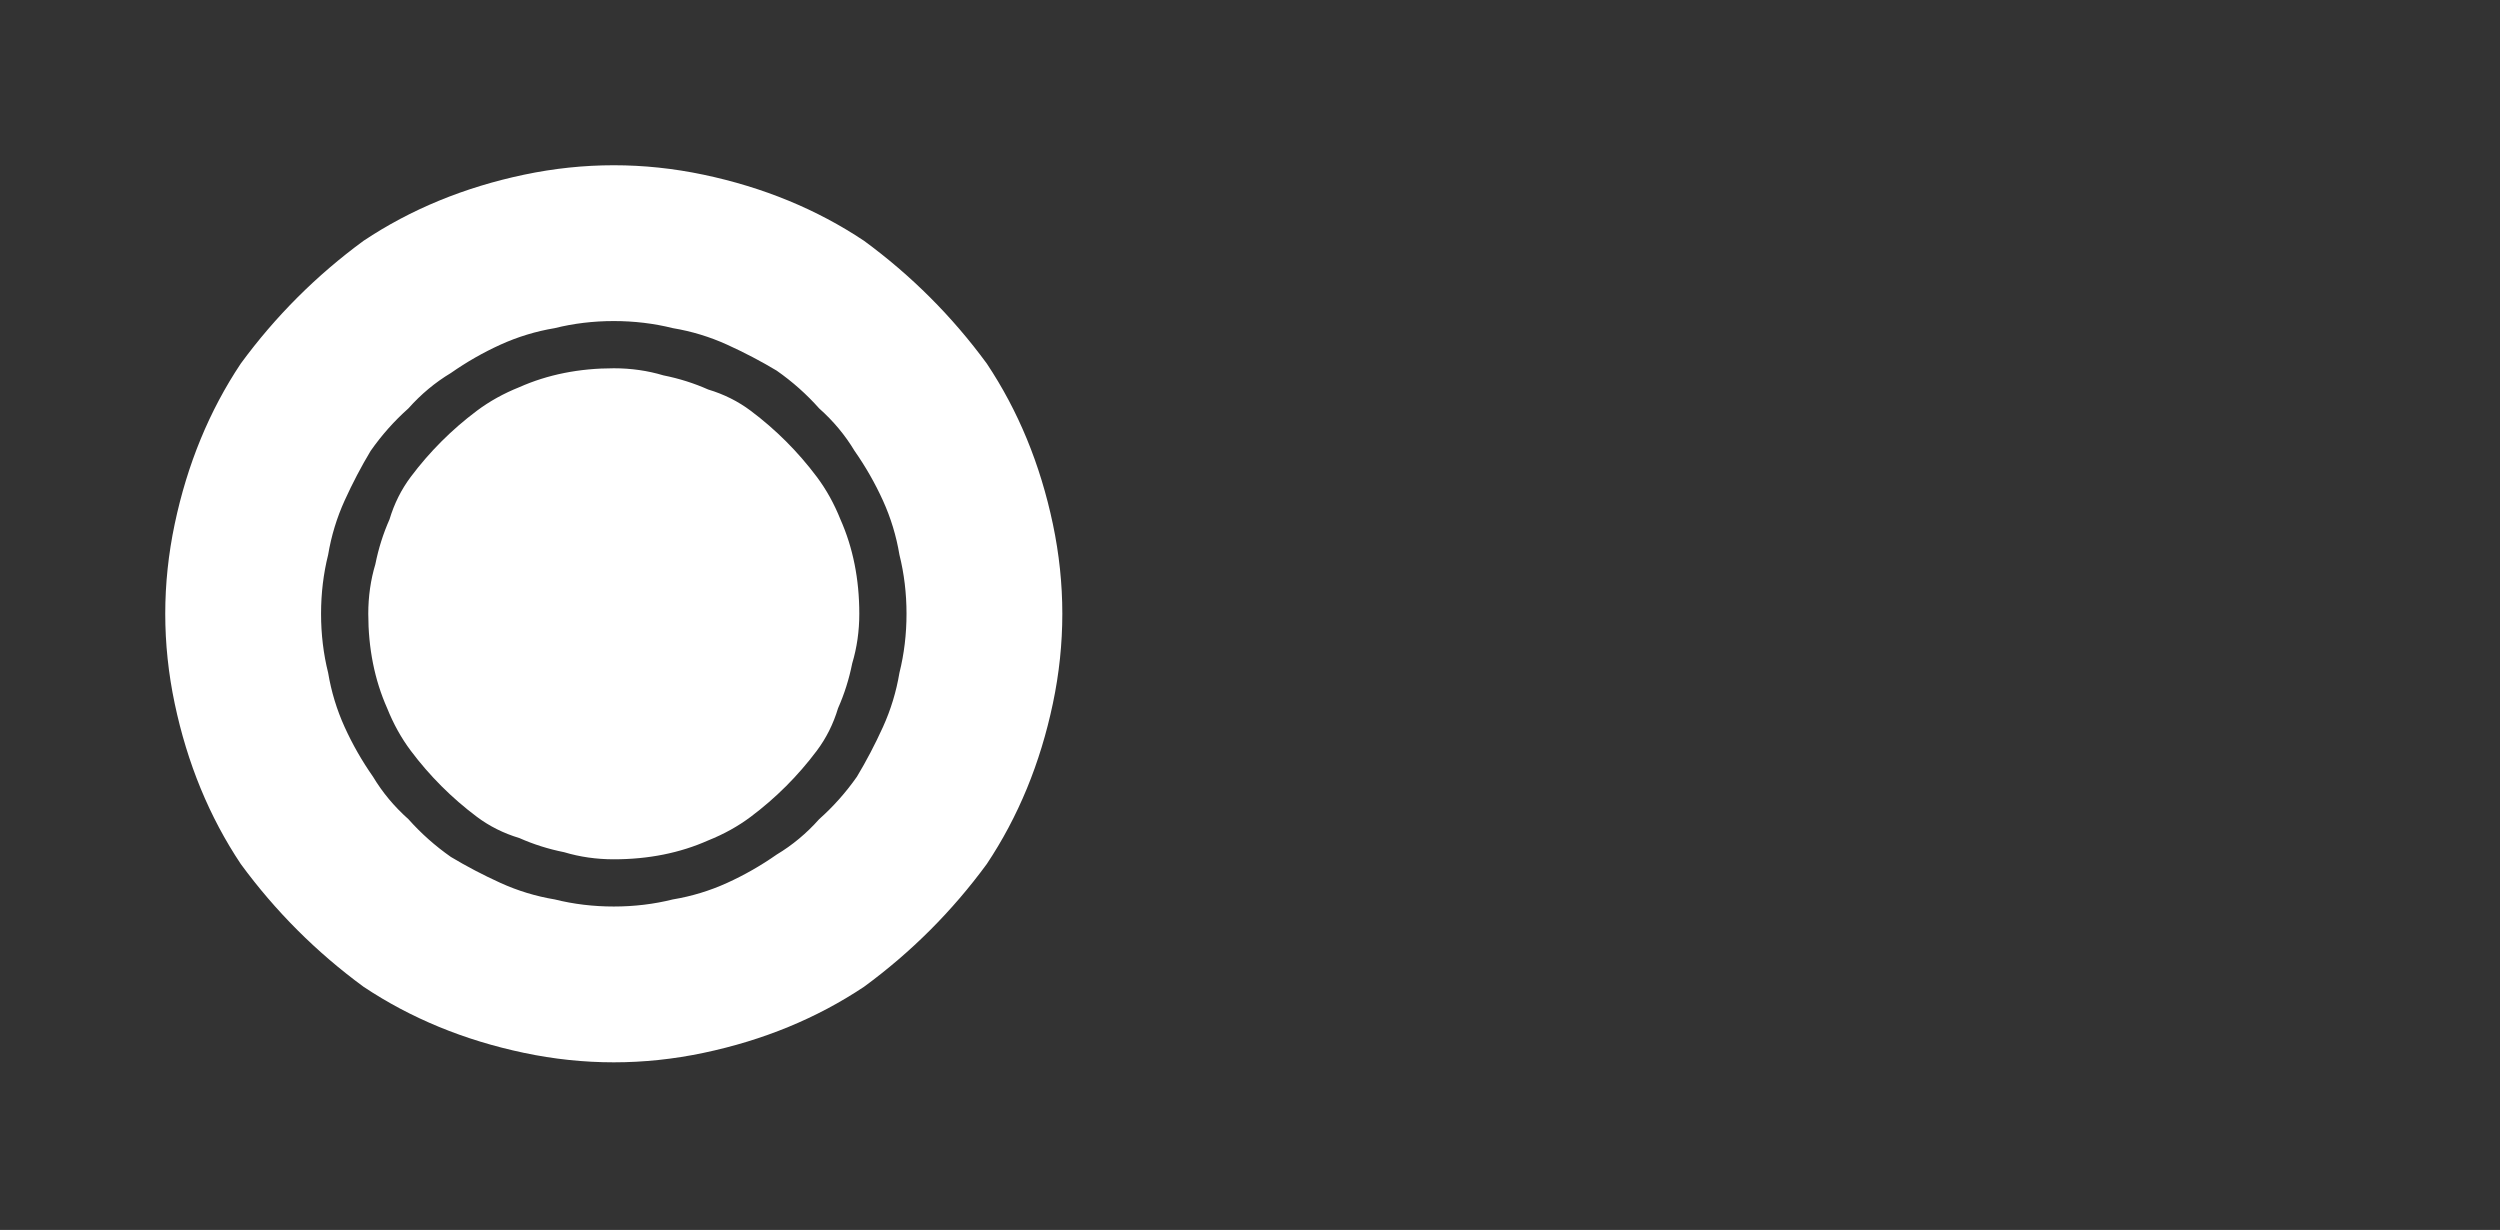 <?xml version="1.0" encoding="UTF-8" standalone="no"?>
<svg xmlns:ffdec="https://www.free-decompiler.com/flash" xmlns:xlink="http://www.w3.org/1999/xlink" ffdec:objectType="frame" height="26.05px" width="52.95px" xmlns="http://www.w3.org/2000/svg">
  <rect width="100%" height="100%" fill="#333333" stroke="none"/>
  <g transform="matrix(1.0, 0.0, 0.0, 1.0, 0.0, 0.0)">
    <use ffdec:characterId="132" height="26.0" transform="matrix(1.0, 0.0, 0.0, 1.0, 0.05, 0.05)" width="26.0" xlink:href="#shape0"/>
    <use ffdec:characterId="64" height="12.8" transform="matrix(1.0, 0.0, 0.0, 1.0, 11.7, 7.3)" width="5.25" xlink:href="#shape1"/>
    <use ffdec:characterId="276" height="26.0" transform="matrix(1.0, 0.0, 0.0, 1.0, 0.0, 0.0)" width="26.0" xlink:href="#shape2"/>
  </g>
  <defs>
    <g id="shape0" transform="matrix(1.0, 0.0, 0.0, 1.0, -0.05, -0.05)">
      <path d="M3.55 13.05 Q3.55 9.1 6.35 6.3 9.15 3.5 13.05 3.5 17.0 3.5 19.75 6.3 22.55 9.1 22.55 13.05 22.55 17.0 19.75 19.7 17.0 22.5 13.05 22.5 9.15 22.5 6.35 19.7 3.55 17.0 3.55 13.05" fill="#000000" fill-opacity="0.0" fill-rule="evenodd" stroke="none"/>
      <path d="M21.0 20.95 Q17.65 24.25 13.05 24.25 8.4 24.25 5.1 20.95 1.8 17.65 1.8 13.05 1.8 8.4 5.1 5.05 8.4 1.75 13.05 1.75 17.7 1.75 21.0 5.05 24.3 8.4 24.3 13.05 24.3 17.65 21.0 20.95 M13.05 3.5 Q9.15 3.5 6.35 6.3 3.55 9.1 3.55 13.05 3.55 17.0 6.35 19.7 9.15 22.5 13.05 22.5 17.0 22.5 19.75 19.7 22.55 17.0 22.55 13.05 22.55 9.1 19.75 6.3 17.0 3.5 13.05 3.5" fill="#a6a8ab" fill-opacity="0.0" fill-rule="evenodd" stroke="none"/>
      <path d="M26.05 13.05 Q26.05 18.4 22.2 22.2 18.4 26.05 13.05 26.05 7.7 26.05 3.85 22.2 0.05 18.4 0.05 13.05 0.05 7.65 3.85 3.85 7.65 0.05 13.05 0.05 18.4 0.05 22.2 3.85 26.05 7.65 26.05 13.05 M24.3 13.05 Q24.3 8.4 21.0 5.05 17.7 1.75 13.05 1.75 8.4 1.75 5.1 5.05 1.8 8.4 1.8 13.05 1.8 17.65 5.1 20.95 8.4 24.25 13.05 24.25 17.65 24.25 21.0 20.95 24.3 17.65 24.3 13.05" fill="#000000" fill-opacity="0.0" fill-rule="evenodd" stroke="none"/>
    </g>
    <g id="shape1" transform="matrix(1.0, 0.0, 0.0, 1.0, 0.0, 0.0)">
      <path d="M3.3 8.05 L2.8 7.25 1.6 7.0 1.6 11.35 2.75 11.15 3.3 10.45 3.45 9.25 3.3 8.05 M3.9 0.4 Q4.55 0.8 4.8 1.55 5.1 2.35 5.05 3.4 L4.95 4.65 4.5 5.65 Q4.15 6.05 3.45 6.25 L3.45 6.3 Q4.2 6.5 4.55 6.95 L5.1 8.0 5.25 9.3 Q5.3 11.05 4.55 11.95 3.8 12.8 2.05 12.8 L0.0 12.8 0.0 0.0 2.1 0.0 Q3.25 0.0 3.9 0.4 M3.25 2.4 L2.8 1.7 1.9 1.45 1.6 1.45 1.6 5.65 Q2.4 5.65 2.75 5.35 L3.3 4.55 3.4 3.35 3.25 2.4" fill="#000000" fill-opacity="0.0" fill-rule="evenodd" stroke="none"/>
    </g>
    <g id="shape2" transform="matrix(1.0, 0.0, 0.0, 1.0, 0.0, 0.0)">
      <path d="M13.0 3.5 Q12.05 3.5 11.1 3.7 10.15 3.9 9.3 4.25 8.45 4.6 7.7 5.1 6.95 5.65 6.3 6.3 5.65 6.95 5.1 7.7 4.6 8.45 4.25 9.3 3.9 10.15 3.7 11.1 3.5 12.05 3.5 13.0 3.5 13.95 3.7 14.9 3.9 15.85 4.25 16.7 4.6 17.55 5.1 18.3 5.65 19.05 6.3 19.7 6.95 20.35 7.7 20.9 8.45 21.4 9.3 21.75 10.15 22.1 11.1 22.3 12.05 22.5 13.0 22.5 13.95 22.5 14.9 22.3 15.85 22.1 16.7 21.75 17.55 21.4 18.3 20.9 19.05 20.35 19.7 19.7 20.35 19.05 20.9 18.3 21.4 17.55 21.75 16.7 22.1 15.85 22.3 14.9 22.5 13.95 22.5 13.0 22.5 12.05 22.3 11.1 22.1 10.15 21.75 9.3 21.4 8.45 20.9 7.7 20.35 6.95 19.7 6.3 19.05 5.65 18.3 5.1 17.55 4.6 16.7 4.25 15.85 3.9 14.9 3.7 13.95 3.5 13.0 3.5 L13.0 3.5 M13.0 6.8 Q13.65 6.8 14.25 6.95 14.85 7.05 15.4 7.3 15.95 7.55 16.45 7.85 16.95 8.2 17.35 8.65 17.8 9.05 18.1 9.55 18.45 10.05 18.7 10.6 18.95 11.15 19.05 11.75 19.2 12.35 19.2 13.0 19.2 13.65 19.05 14.25 18.95 14.85 18.7 15.4 18.45 15.95 18.15 16.45 17.8 16.95 17.35 17.35 16.95 17.8 16.45 18.1 15.95 18.45 15.4 18.7 14.85 18.95 14.25 19.05 13.65 19.2 13.0 19.2 12.35 19.2 11.75 19.05 11.15 18.95 10.6 18.7 10.05 18.45 9.55 18.15 9.05 17.8 8.65 17.35 8.2 16.95 7.9 16.45 7.55 15.95 7.3 15.4 7.05 14.85 6.95 14.25 6.8 13.65 6.8 13.0 6.8 12.35 6.95 11.75 7.05 11.15 7.3 10.6 7.55 10.05 7.85 9.55 8.2 9.05 8.65 8.65 9.05 8.2 9.55 7.9 10.05 7.55 10.6 7.3 11.15 7.05 11.75 6.95 12.35 6.8 13.0 6.8 L13.0 6.8 M13.0 7.8 Q12.45 7.8 11.95 7.9 11.45 8.0 11.0 8.2 10.5 8.4 10.1 8.7 9.7 9.0 9.35 9.35 9.0 9.7 8.7 10.1 8.4 10.5 8.25 11.0 8.05 11.45 7.95 11.95 7.8 12.45 7.8 13.0 7.8 13.55 7.9 14.05 8.0 14.55 8.2 15.0 8.4 15.5 8.7 15.9 9.0 16.3 9.35 16.65 9.7 17.0 10.1 17.3 10.5 17.6 11.0 17.75 11.45 17.95 11.95 18.05 12.45 18.2 13.0 18.2 13.55 18.2 14.05 18.1 14.55 18.0 15.0 17.8 15.5 17.6 15.9 17.3 16.3 17.0 16.65 16.65 17.0 16.3 17.3 15.9 17.6 15.5 17.75 15.0 17.95 14.55 18.05 14.05 18.2 13.55 18.2 13.0 18.2 12.45 18.1 11.95 18.0 11.45 17.8 11.0 17.6 10.5 17.3 10.1 17.0 9.7 16.65 9.35 16.3 9.0 15.9 8.7 15.5 8.4 15.0 8.25 14.55 8.05 14.05 7.95 13.55 7.8 13.0 7.8 L13.0 7.8" fill="#ffffff" fill-rule="evenodd" stroke="none"/>
    </g>
  </defs>
</svg>

